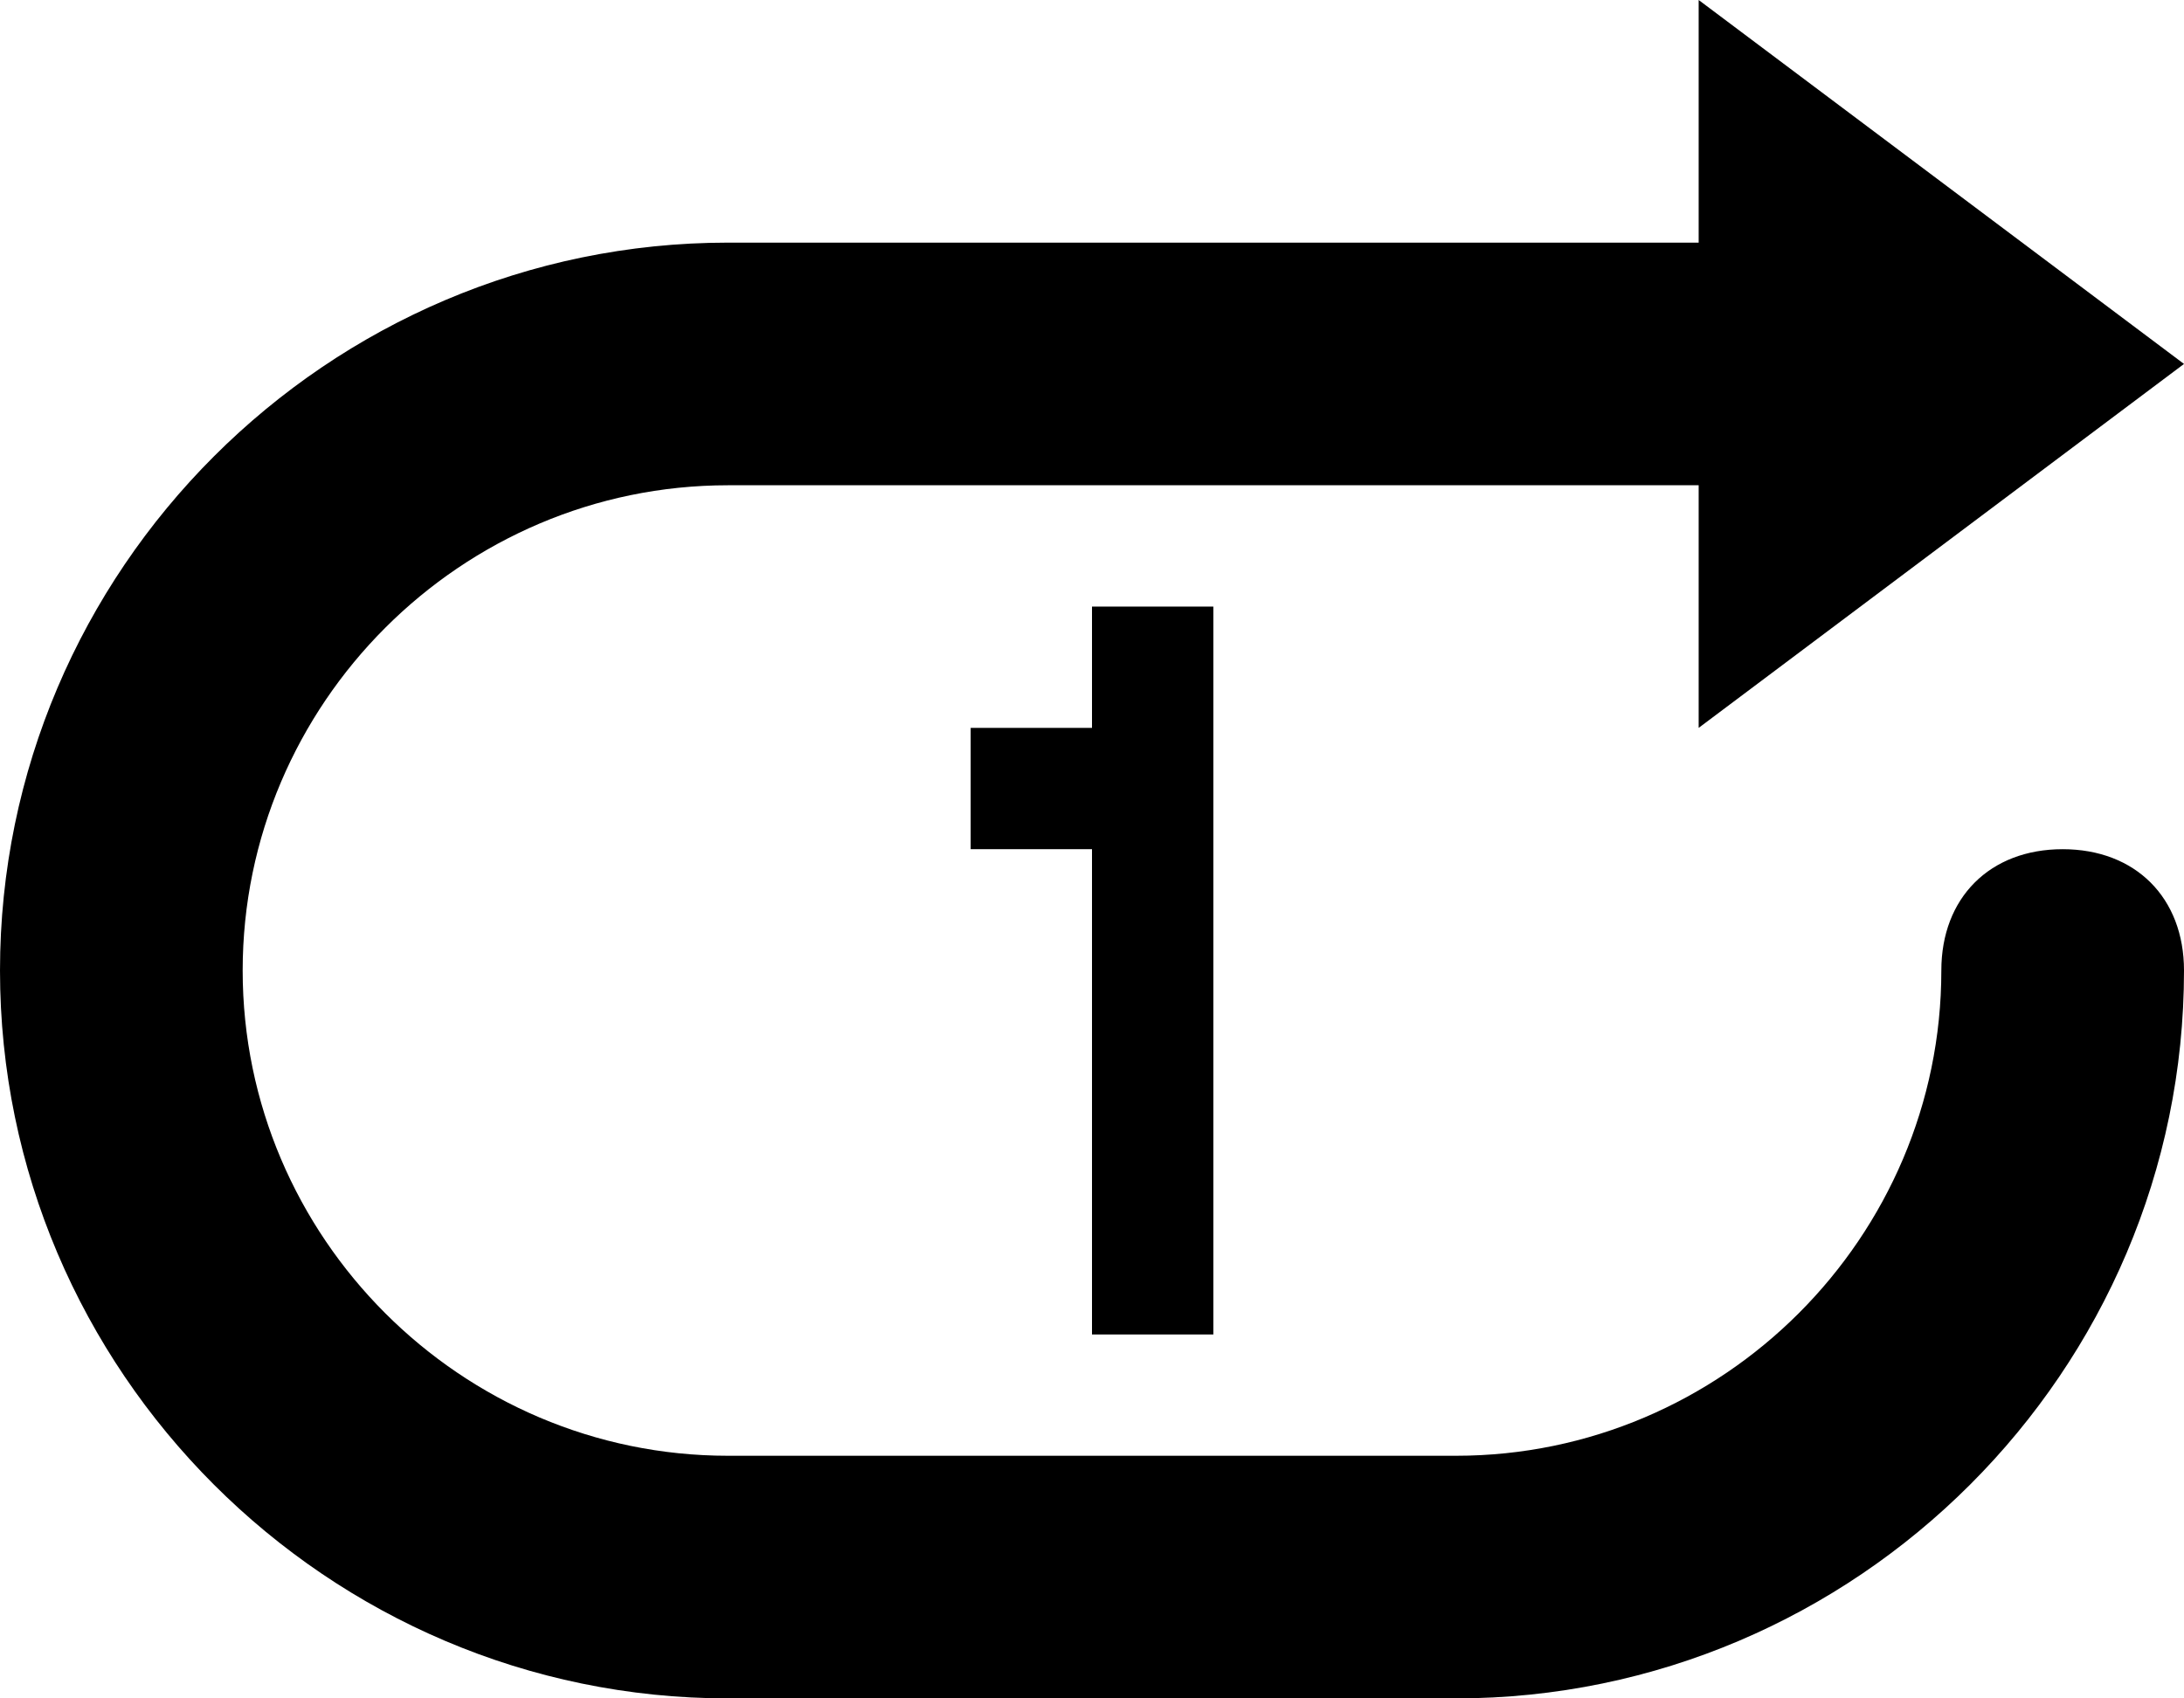 <?xml version="1.0" encoding="utf-8"?>
<!-- Generator: Adobe Illustrator 19.0.0, SVG Export Plug-In . SVG Version: 6.00 Build 0)  -->
<svg version="1.1" id="图层_1" xmlns="http://www.w3.org/2000/svg" xmlns:xlink="http://www.w3.org/1999/xlink" x="0px" y="0px"
	 width="18px" height="14px" viewBox="-291 413.9 18 14" style="enable-background:new -291 413.9 18 14;" xml:space="preserve">
<g>
	<path d="M-277,413.9v6l4-3L-277,413.9z"/>
	<path d="M-279,427.9h-6c-3.3,0-6-2.7-6-6c0-3.3,2.7-6,6-6h8c0.6,0,1,0.4,1,1c0,0.6-0.4,1-1,1h-8c-2.2,0-4,1.8-4,4c0,2.2,1.8,4,4,4
		h6c2.2,0,4-1.8,4-4c0-0.6,0.4-1,1-1s1,0.4,1,1C-273,425.2-275.7,427.9-279,427.9"/>
	<path d="M-282,418.9v1h-1v1h1v4h1v-6H-282z"/>
</g>
</svg>

